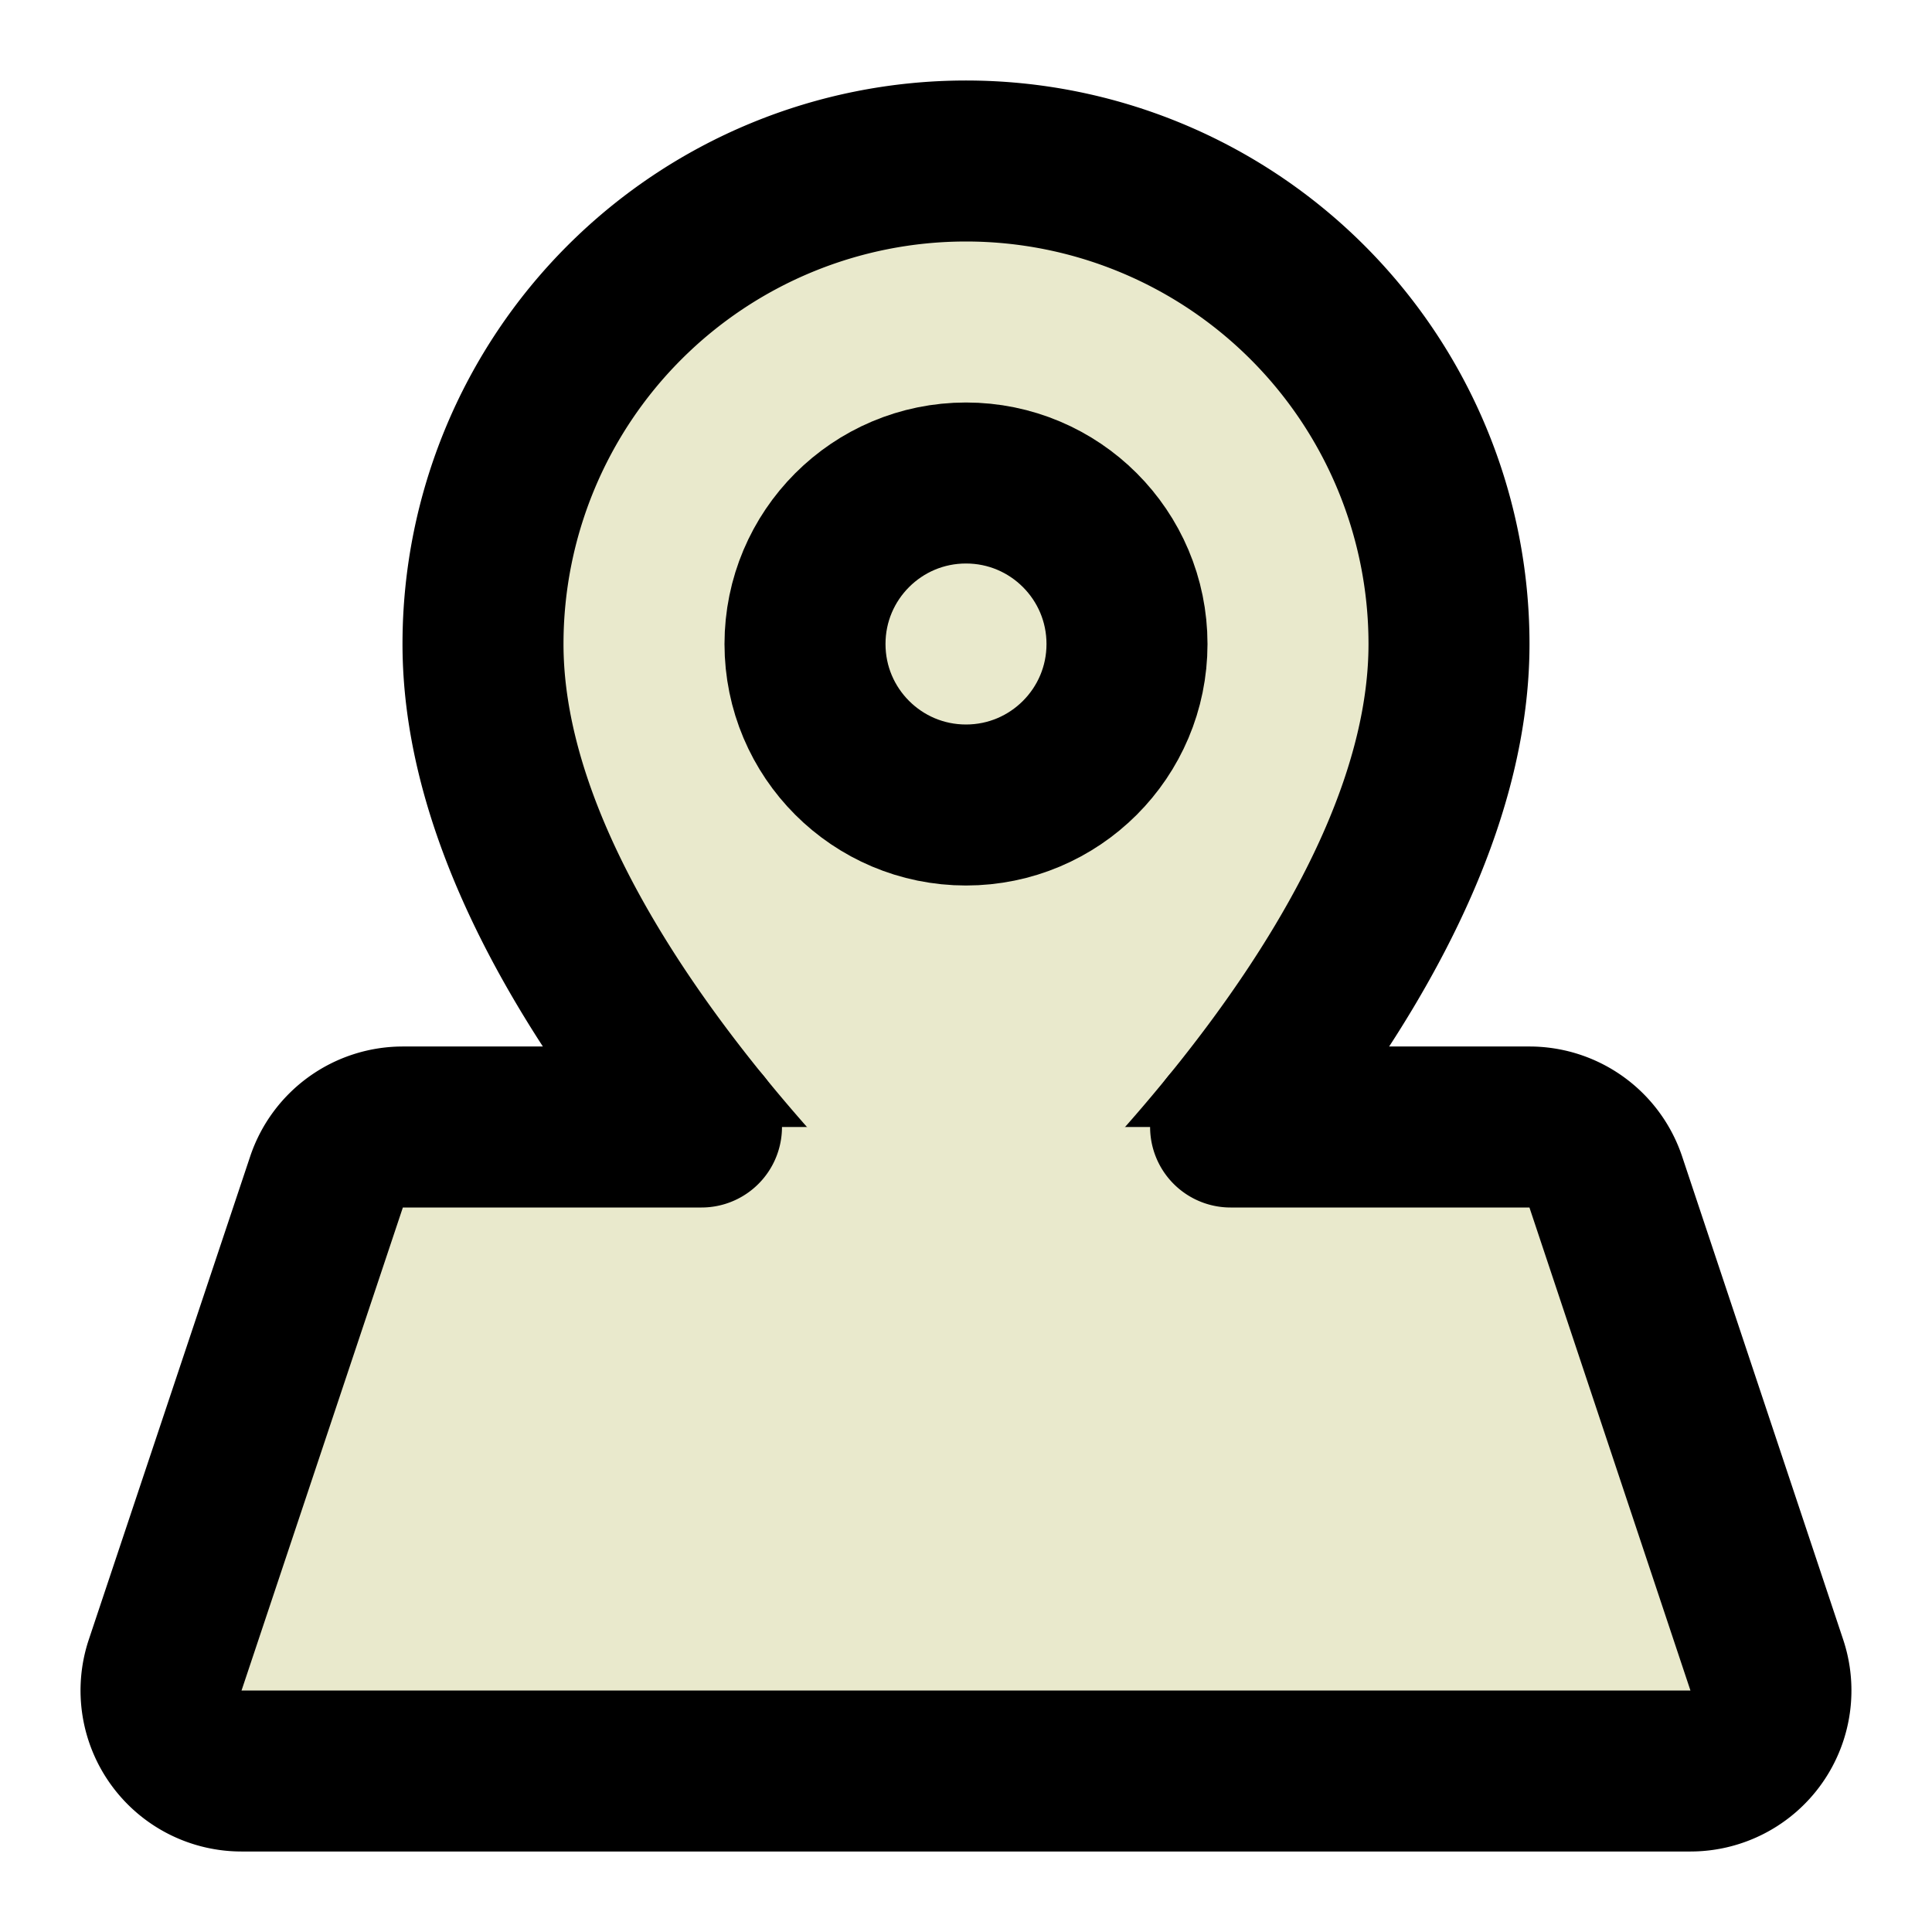 <svg xmlns="http://www.w3.org/2000/svg" width="24" height="24" viewBox="0 0 24 24" fill="#e9e9cc" stroke="currentColor" stroke-width="2" stroke-linecap="round" stroke-linejoin="round" class="lucide lucide-map-pinned"><path d="M18 8c0 3.613-3.869 7.429-5.393 8.795a1 1 0 0 1-1.214 0C9.87 15.429 6 11.613 6 8a6 6 0 0 1 12 0"/><circle cx="12" cy="8" r="2"/><path d="M8.714 14h-3.71a1 1 0 0 0-.948.683l-2.004 6A1 1 0 0 0 3 22h18a1 1 0 0 0 .948-1.316l-2-6a1 1 0 0 0-.949-.684h-3.712"/></svg>